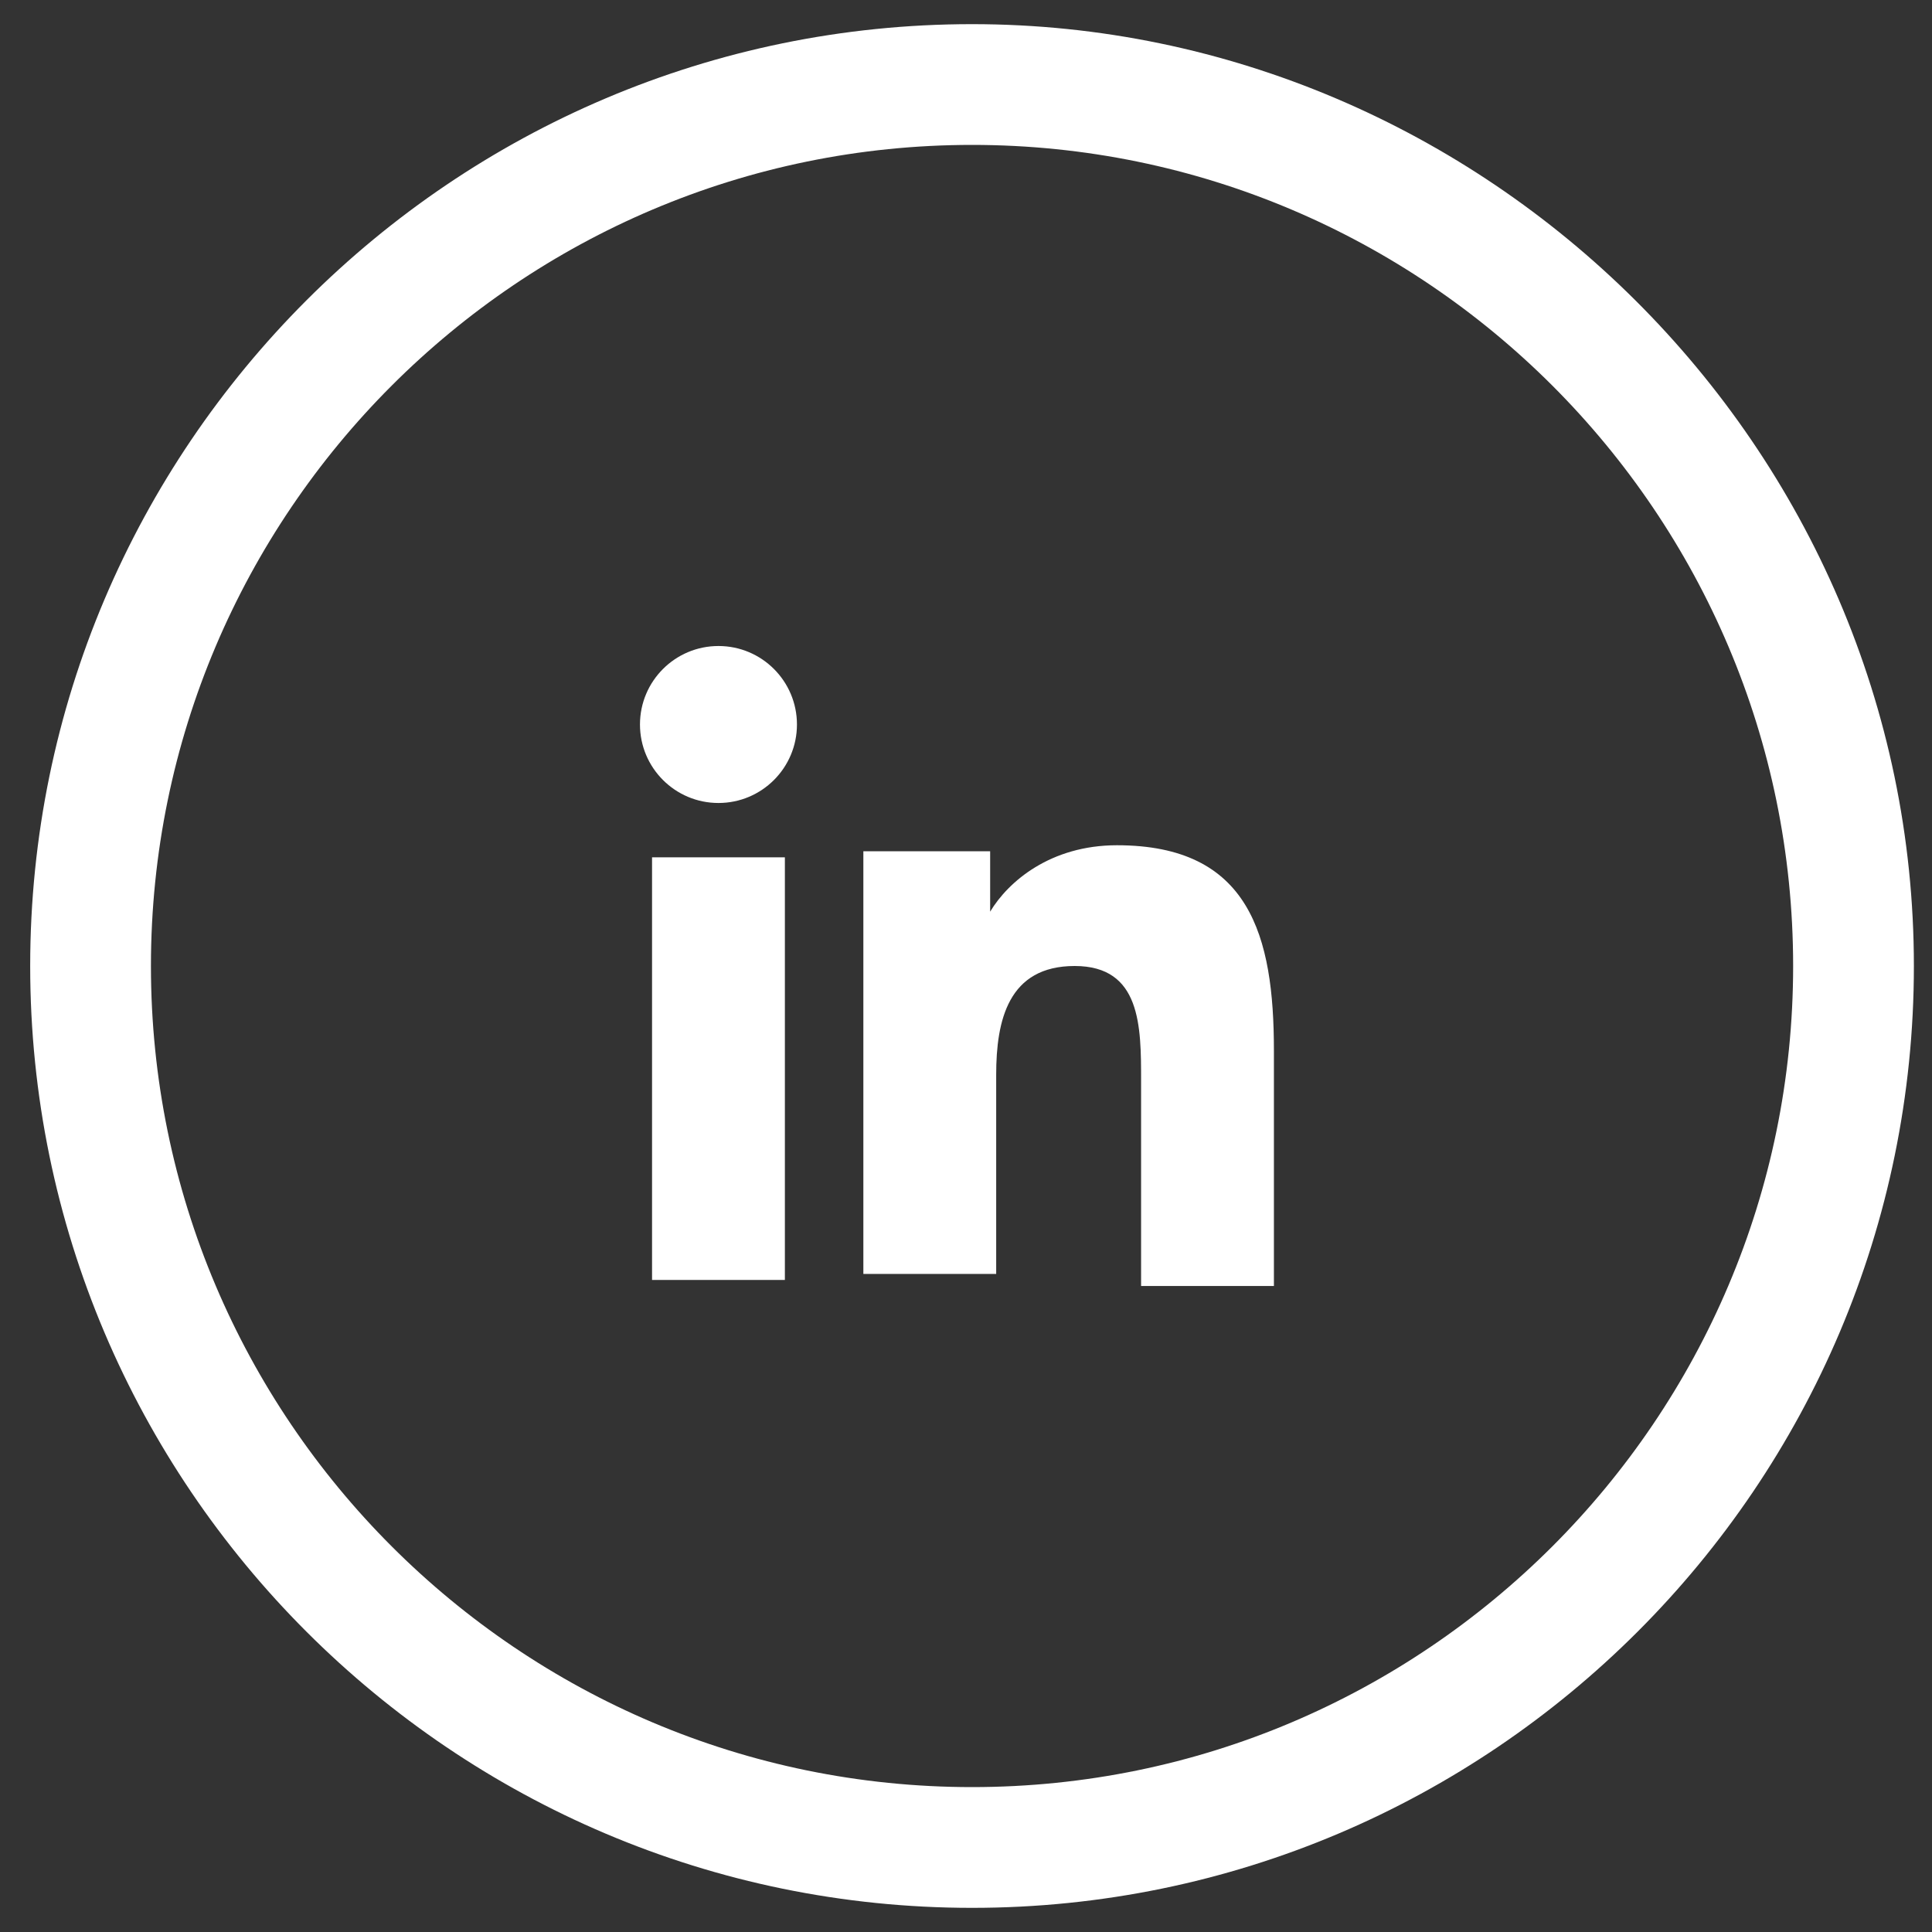 <?xml version="1.0" encoding="utf-8"?>
<!-- Generator: Adobe Illustrator 21.1.0, SVG Export Plug-In . SVG Version: 6.00 Build 0)  -->
<svg version="1.1" id="Layer_1" xmlns="http://www.w3.org/2000/svg" xmlns:xlink="http://www.w3.org/1999/xlink" x="0px" y="0px"
	 viewBox="0 0 32 32" style="enable-background:new 0 0 32 32;" xml:space="preserve">
<rect x="0" y="0" width="32" height="32" fill="#333333" stroke="none"/>
<style type="text/css">
	.st0{fill:#FFFFFF;}
</style>
<title>linked in</title>
<desc>Created with Sketch.</desc>
<rect x="10.8" y="14.2" class="st0" width="2.2" height="7"/>
<circle class="st0" cx="11.9" cy="12" r="1.3"/>
<path class="st0" d="M16.5,17.8c0-0.9,0.2-1.8,1.3-1.8c1.1,0,1.1,1,1.1,1.9v3.4h2.2v-3.9c0-1.9-0.4-3.4-2.6-3.4
	c-1.1,0-1.8,0.6-2.1,1.1l0,0v-1h-2.1v7h2.2V17.8z"/>
<path class="st0" d="M16.1,0.4C7.5,0.4,0.5,7.4,0.5,16s7,15.6,15.6,15.6s15.6-7,15.6-15.6S24.6,0.4,16.1,0.4z M16.1,29.6
	C8.6,29.6,2.5,23.5,2.5,16S8.6,2.4,16.1,2.4S29.7,8.5,29.7,16S23.6,29.6,16.1,29.6z"/>
</svg>
